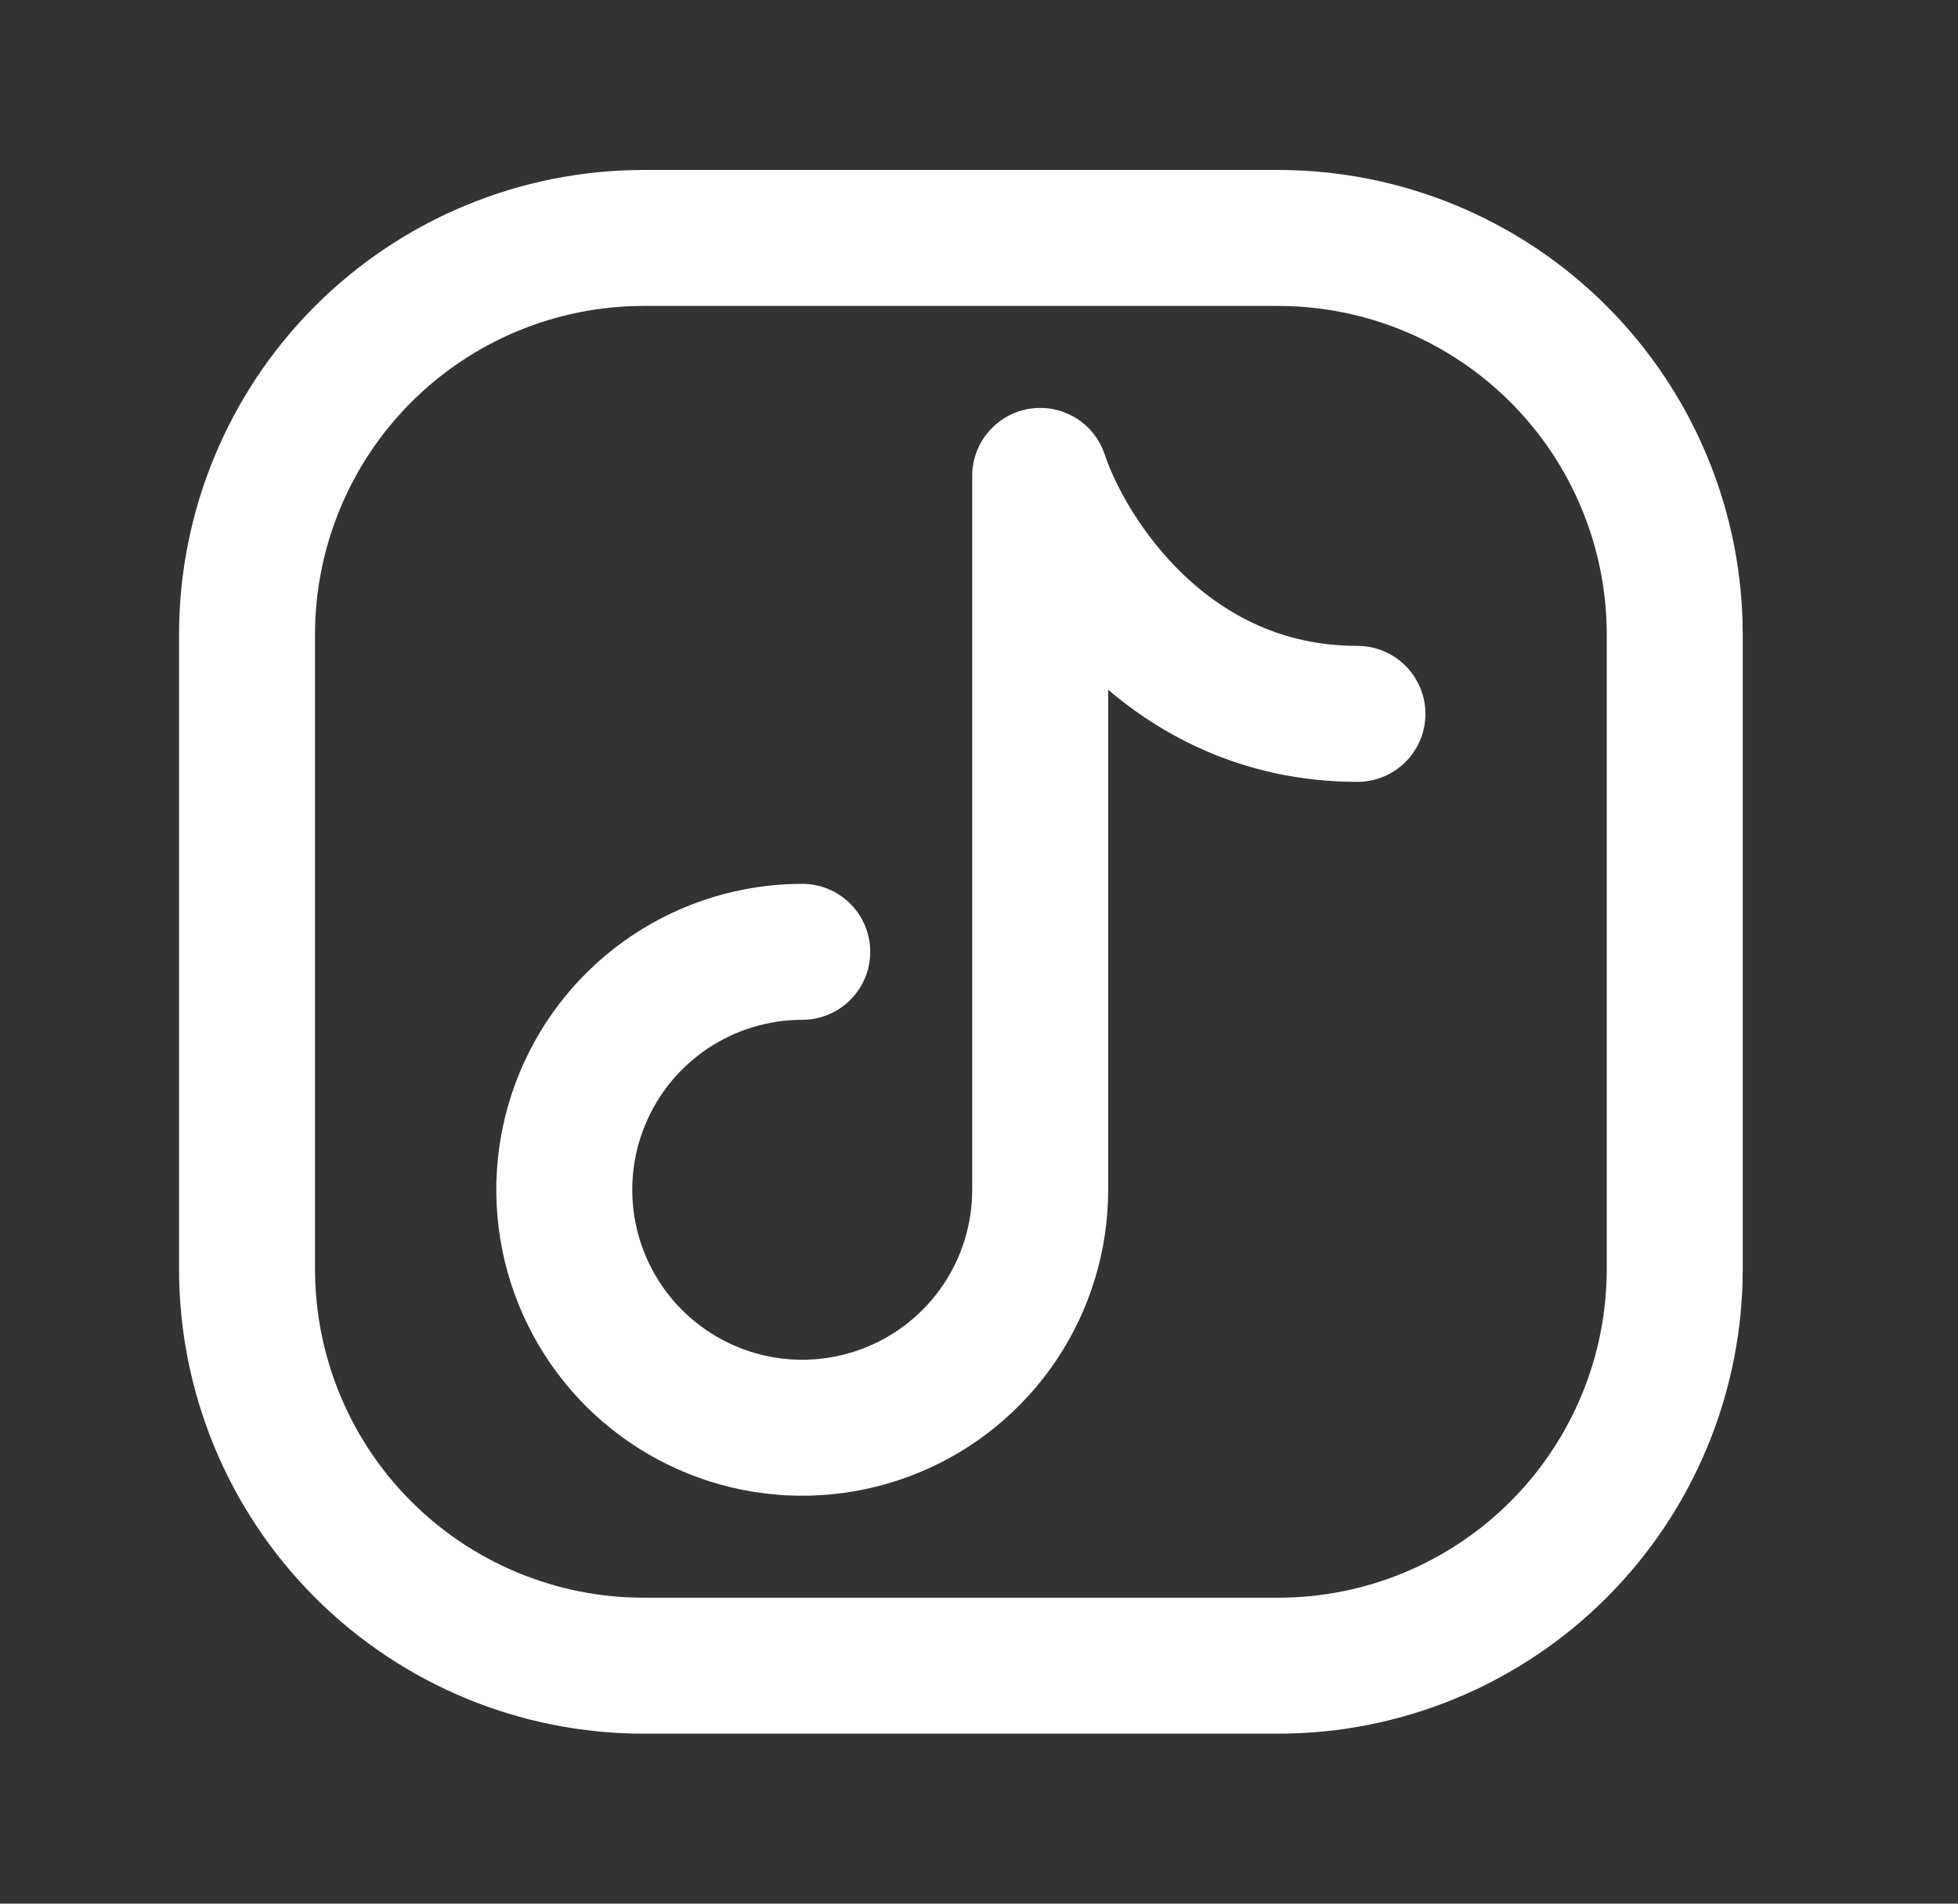 <svg width="36" height="35" viewBox="0 0 36 35" fill="none" xmlns="http://www.w3.org/2000/svg">
<rect x="0" y="0" width="36" height="35" fill="#333333" stroke="none"/>
<path d="M30.792 11.667V23.333C30.792 25.267 30.023 27.122 28.656 28.489C27.289 29.857 25.434 30.625 23.5 30.625H11.833C9.9 30.625 8.045 29.857 6.677 28.489C5.31 27.122 4.542 25.267 4.542 23.333V11.667C4.542 9.733 5.31 7.878 6.677 6.511C8.045 5.143 9.9 4.375 11.833 4.375H23.5C25.434 4.375 27.289 5.143 28.656 6.511C30.023 7.878 30.792 9.733 30.792 11.667Z" stroke="white" stroke-width="2.5" stroke-linecap="round" stroke-linejoin="round"/>
<path d="M14.75 17.5C13.885 17.5 13.039 17.757 12.319 18.237C11.6 18.718 11.039 19.401 10.708 20.201C10.377 21 10.29 21.88 10.459 22.729C10.628 23.577 11.045 24.357 11.656 24.969C12.268 25.58 13.048 25.997 13.896 26.166C14.745 26.335 15.625 26.248 16.424 25.917C17.224 25.586 17.907 25.025 18.388 24.306C18.869 23.586 19.125 22.74 19.125 21.875V8.75C19.611 10.208 21.458 13.125 24.958 13.125" stroke="white" stroke-width="2.5" stroke-linecap="round" stroke-linejoin="round"/>
</svg>
